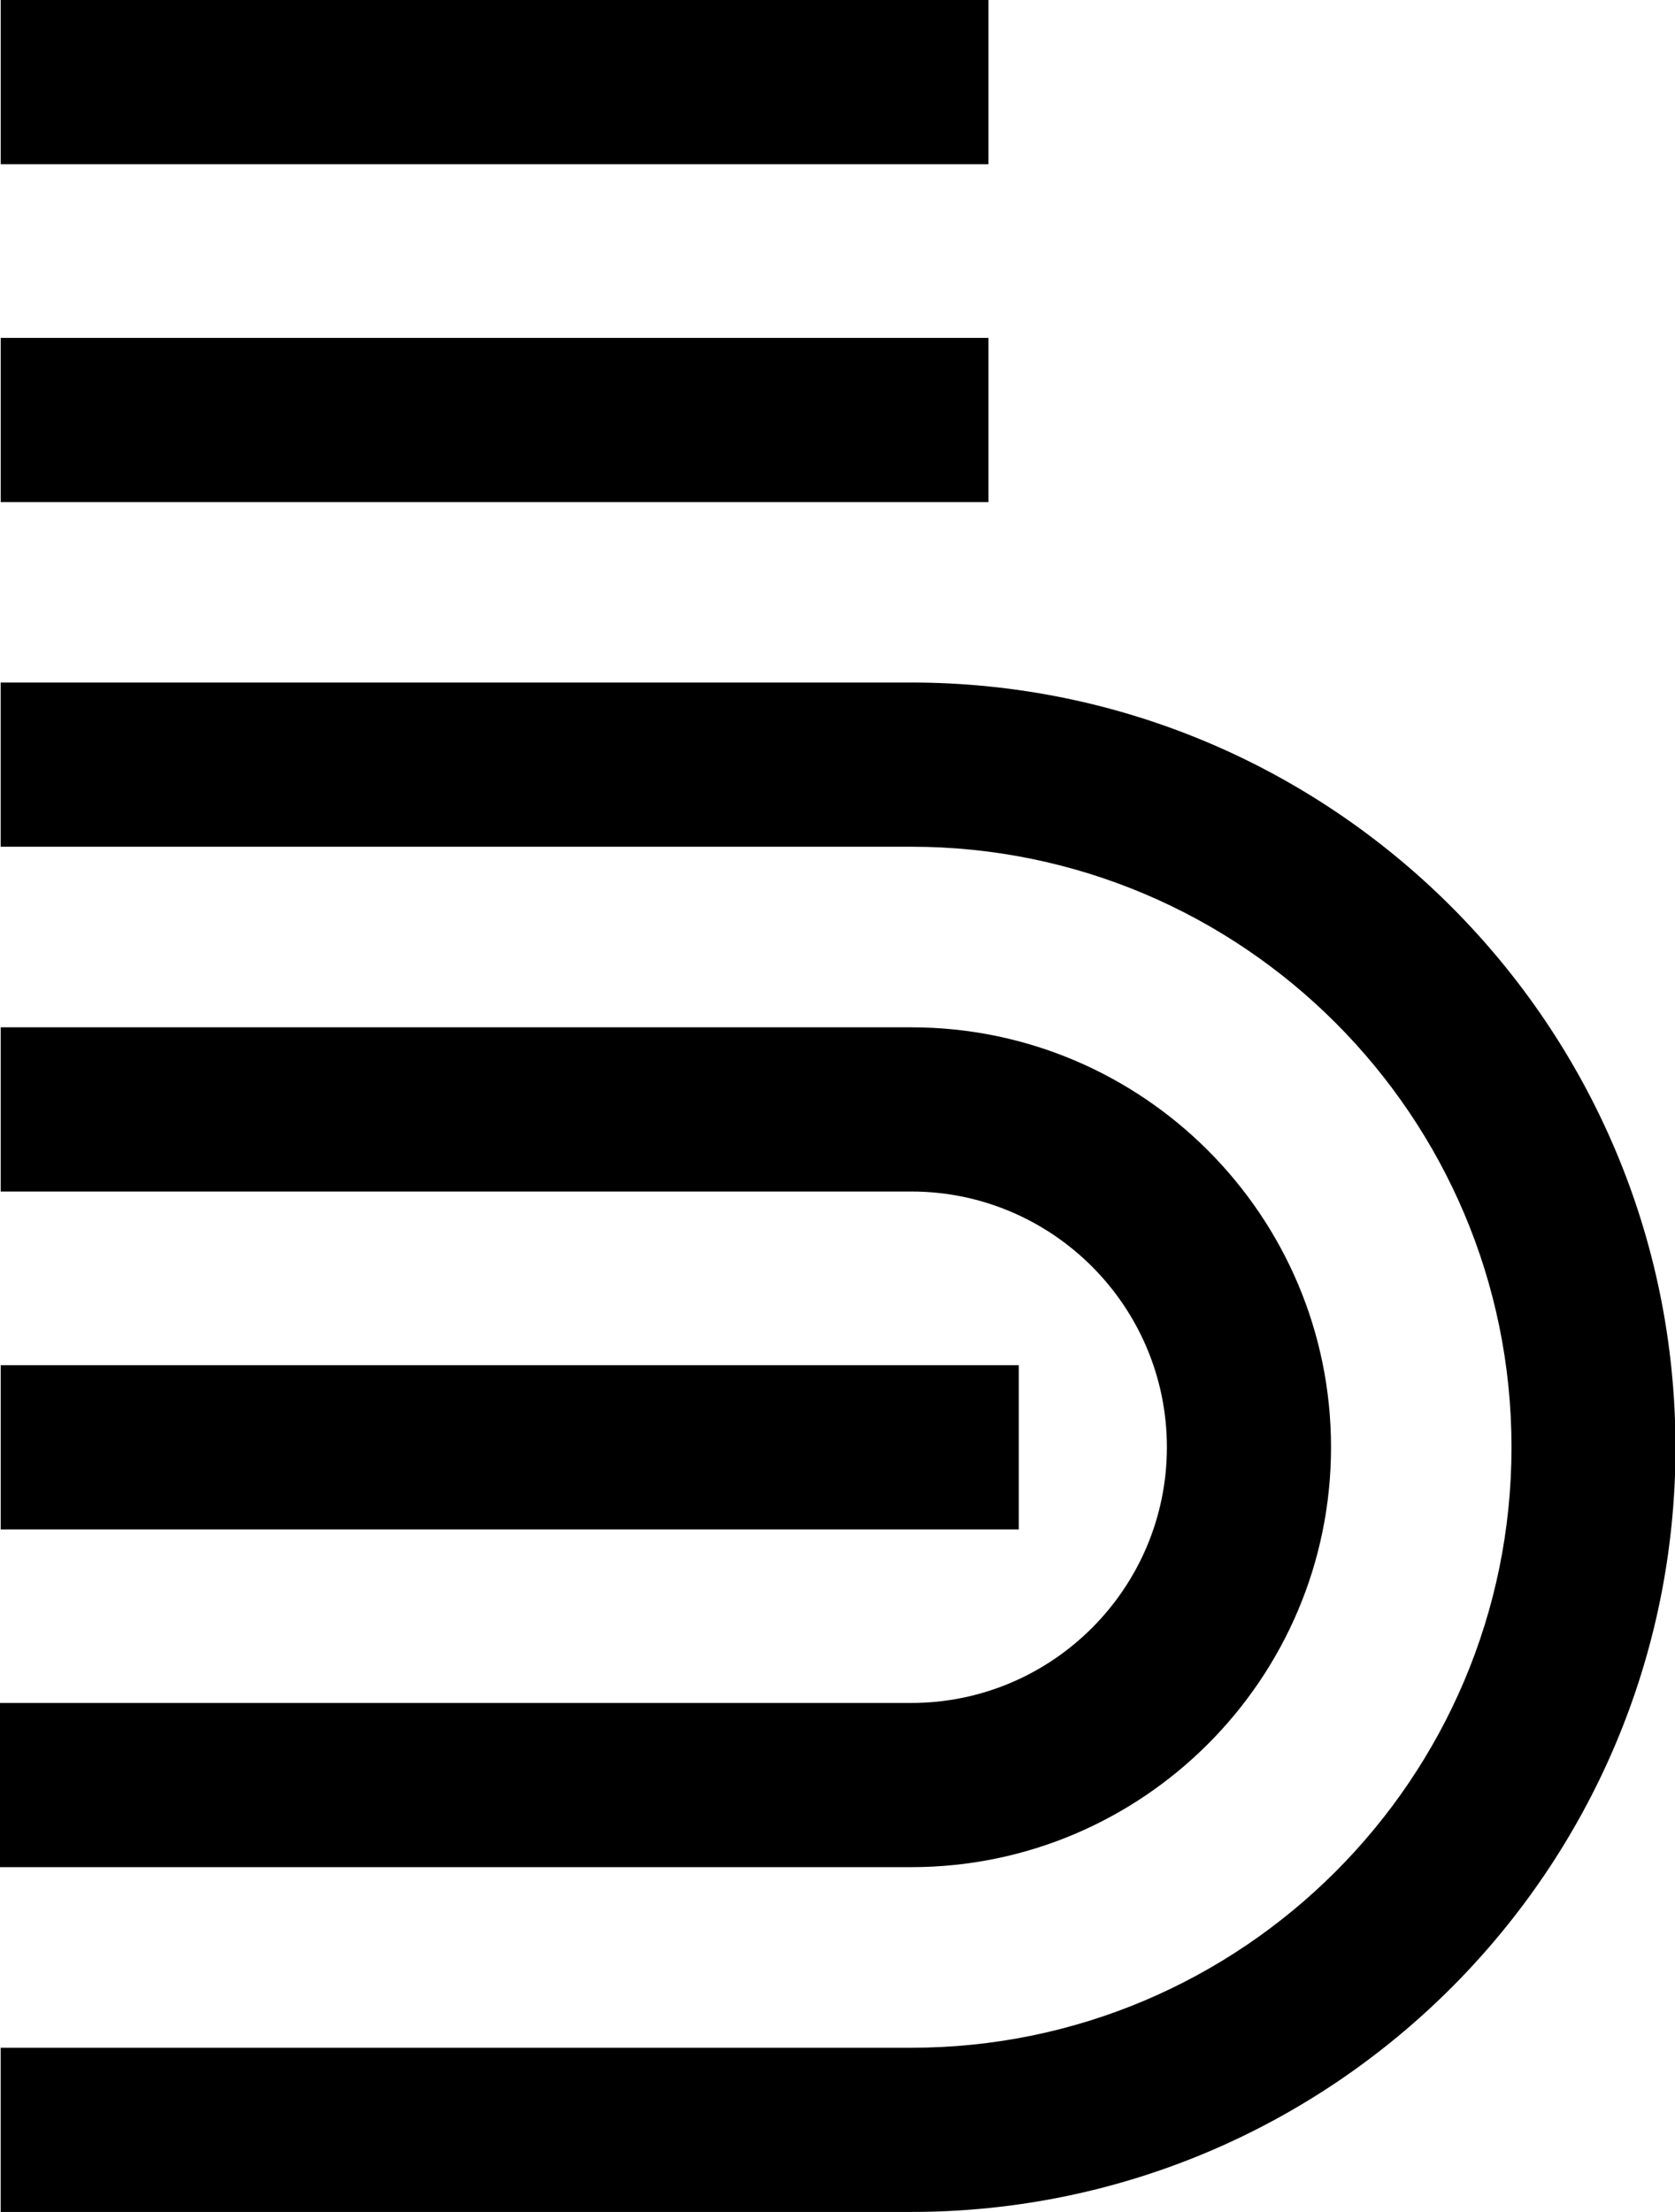 <?xml version="1.0" encoding="UTF-8"?><svg id="Layer_1" xmlns="http://www.w3.org/2000/svg" viewBox="0 0 1272 1679"><rect x=".52" width="750.12" height="124.63"/><rect x=".52" y="256.49" width="750.12" height="124.63"/><path d="M1010.78,1098.53c0,175.77-142.98,318.75-318.75,318.75H-5.38v-124.63H692.03c107.06,0,194.11-87.06,194.11-194.11s-87.06-194.11-194.11-194.11H.51v-124.63H692.03c175.77,0,318.75,142.98,318.75,318.75h0Z"/><path d="M1272.38,1098.53c0,320.08-260.39,580.47-580.47,580.47H.49v-124.63H692.01c251.37,0,455.83-204.45,455.83-455.83s-204.45-455.83-455.83-455.83H.49v-124.63H692.01c319.96,0,580.34,260.39,580.34,580.47h.02Z"/><rect x=".52" y="1036.28" width="773.13" height="124.63"/></svg>